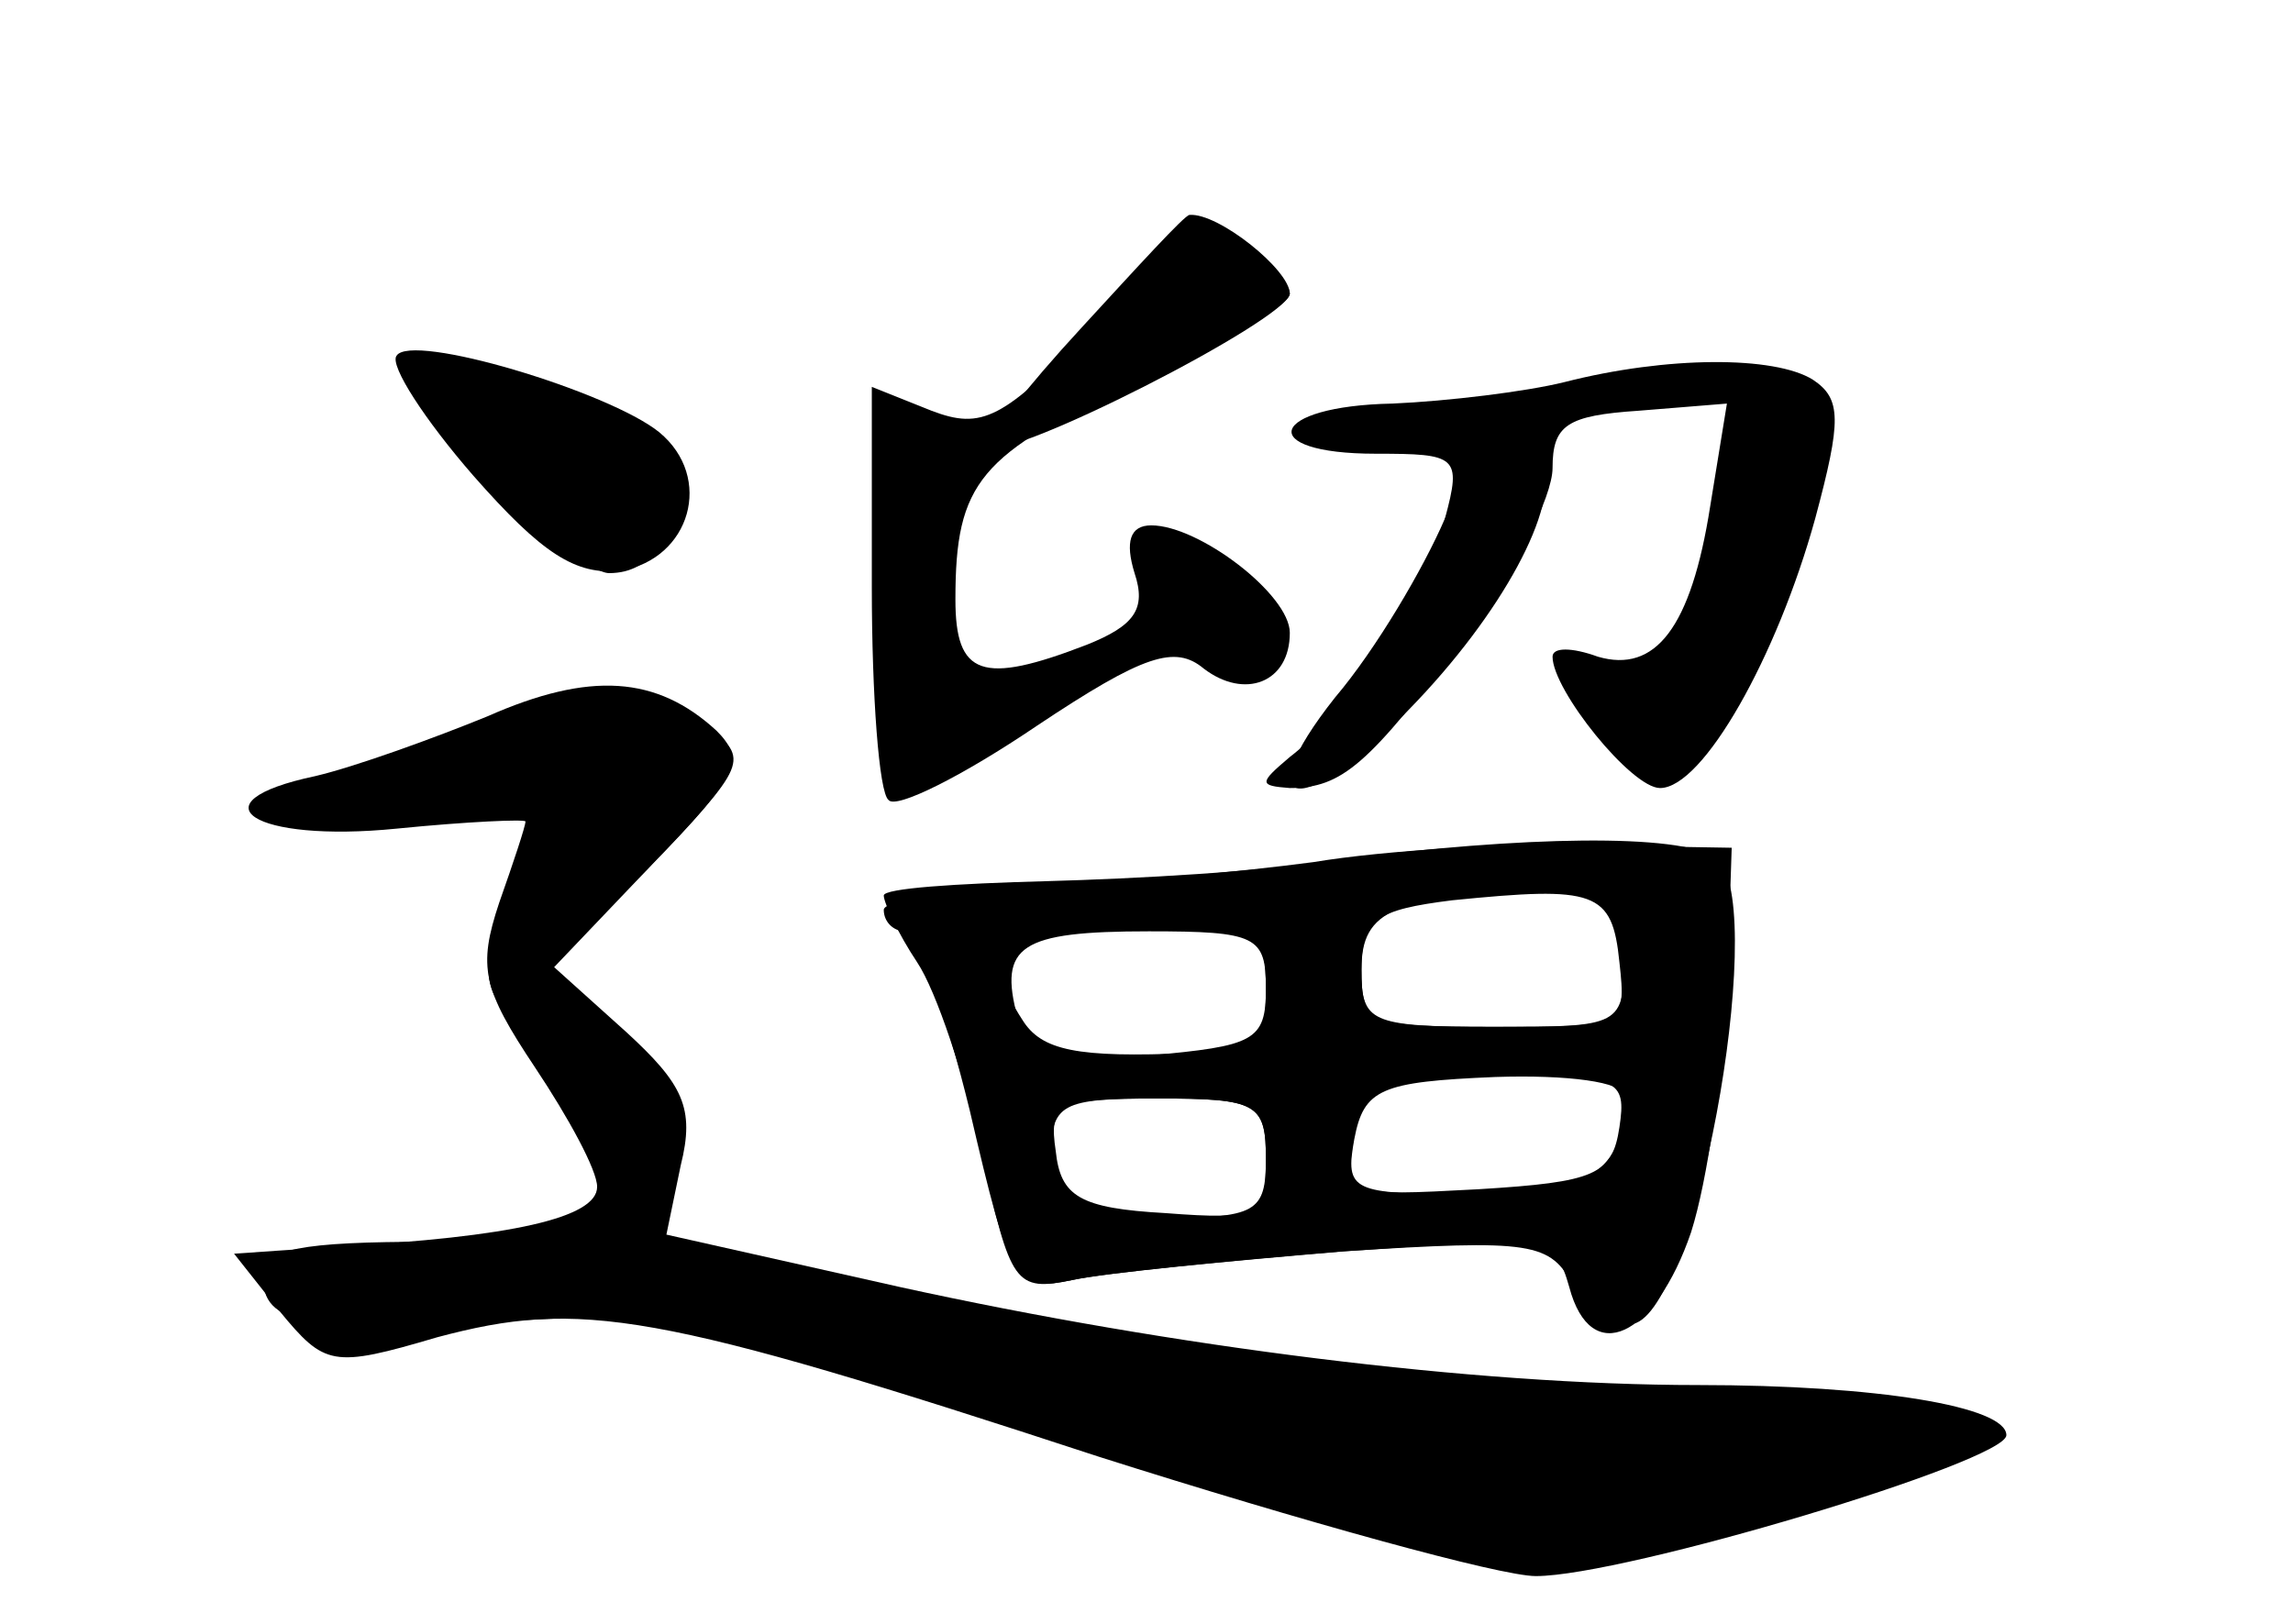 <?xml version="1.0" standalone="no"?>
<!DOCTYPE svg PUBLIC "-//W3C//DTD SVG 20010904//EN"
 "http://www.w3.org/TR/2001/REC-SVG-20010904/DTD/svg10.dtd">
<svg version="1.0" xmlns="http://www.w3.org/2000/svg"
 width="96pt" height="68pt" viewBox="0 0 96 68"
 preserveAspectRatio="xMidYMid meet">
<g transform="translate(0,68) scale(0.1,-0.1)" fill="#000000" stroke="none">
<g id="part-0" class="char-part">
  <path d="M458 544 c-38 -40 -47 -44 -68 -36 l-25 10 0 -84 c0 -45 3 -86 7 -89
3 -4 31 10 62 31 45 30 58 34 70 24 17 -13 36 -6 36 15 0 16 -38 45 -58 45 -9
0 -11 -7 -7 -20 5 -15 0 -22 -20 -30 -44 -17 -55 -13 -55 19 0 49 10 61 76 91
35 16 64 32 64 37 0 4 -9 14 -19 20 -17 11 -25 7 -63 -33z"/>
  <path d="M166 531 c-3 -4 12 -27 32 -50 29 -33 43 -42 62 -40 29 5 39 39 16
58 -21 17 -104 42 -110 32z"/>
  <path d="M655 520 c-16 -4 -49 -8 -72 -9 -52 -1 -58 -21 -7 -21 34 0 36 -1 29
-27 -7 -29 -40 -81 -65 -100 -13 -11 -13 -12 0 -13 22 0 33 10 73 63 21 27 37
59 37 71 0 18 6 22 36 24 l37 3 -7 -43 c-8 -51 -23 -70 -47 -63 -11 4 -19 4
-19 0 0 -14 33 -55 45 -55 18 0 49 55 65 113 11 41 11 50 -1 58 -16 10 -61 10
-104 -1z"/>
  <path d="M204 380 c-22 -9 -55 -21 -72 -25 -52 -11 -26 -28 34 -22 30 3 54 4
54 3 0 -2 -5 -17 -11 -34 -9 -27 -7 -36 15 -69 14 -21 26 -43 26 -50 0 -13
-36 -21 -109 -25 l-43 -3 19 -24 c19 -23 22 -24 66 -11 60 16 91 11 277 -50
85 -27 168 -50 183 -50 37 0 197 48 197 59 0 12 -54 21 -129 21 -94 0 -220 16
-334 41 l-98 22 6 29 c6 24 1 34 -23 56 l-30 27 41 43 c36 37 39 44 27 56 -25
23 -53 25 -96 6z"/>
  <path d="M550 319 c-30 -4 -83 -9 -117 -10 -35 -1 -63 -6 -63 -10 0 -5 4 -9 9
-9 5 0 17 -34 27 -75 17 -73 19 -76 43 -71 14 3 66 8 114 12 85 6 88 6 94 -15
9 -34 36 -21 51 23 7 22 13 66 15 100 l2 61 -60 1 c-33 1 -85 -2 -115 -7z
m128 -42 c3 -27 2 -27 -52 -27 -53 0 -56 1 -56 24 0 21 6 25 38 29 60 6 67 4
70 -26z m-148 -11 c0 -22 -5 -24 -49 -28 -43 -2 -51 0 -55 16 -8 30 1 36 55
36 45 0 49 -2 49 -24z m150 -45 c0 -32 -14 -41 -65 -41 -49 0 -52 1 -48 23 4
21 11 24 59 26 30 1 54 -2 54 -8z m-150 -26 c0 -23 -4 -25 -45 -25 -41 0 -45
2 -45 25 0 23 4 25 45 25 41 0 45 -2 45 -25z"/>
</g>
<g id="part-1" class="char-part">
  <path d="M170 523 c0 -14 71 -83 85 -83 19 0 28 17 21 43 -3 15 -18 26 -45 35
-47 14 -61 15 -61 5z"/>
  <path d="M175 364 l-60 -23 57 0 57 -1 -15 -36 c-14 -34 -14 -36 11 -65 14
-17 25 -41 25 -55 0 -23 -3 -24 -70 -24 -54 0 -70 -3 -70 -14 0 -21 17 -24
105 -19 76 4 88 2 230 -46 93 -32 166 -51 195 -51 46 0 177 33 192 48 5 5 -69
13 -164 20 -97 6 -213 20 -263 31 -49 12 -100 23 -112 26 -18 4 -21 10 -16 38
4 29 1 37 -23 56 l-28 22 45 45 c42 44 43 46 25 60 -26 19 -49 16 -121 -12z"/>
</g>
<g id="part-2" class="char-part">
  <path d="M453 543 c-24 -26 -41 -48 -39 -50 7 -7 125 53 126 64 0 10 -30 34
-42 33 -2 0 -22 -22 -45 -47z"/>
</g>
<g id="part-3" class="char-part">
  <path d="M605 463 c-9 -21 -29 -55 -46 -75 -38 -48 -14 -52 31 -5 39 40 63 85
56 103 -9 24 -25 15 -41 -23z"/>
</g>
<g id="part-4" class="char-part">
  <path d="M560 320 c-30 -5 -85 -8 -122 -9 -38 -1 -68 -3 -68 -6 0 -3 6 -16 14
-28 8 -12 20 -48 27 -80 12 -55 14 -58 38 -53 14 3 65 8 113 12 80 5 87 4 97
-15 7 -12 17 -18 26 -15 27 11 56 181 33 195 -15 10 -80 9 -158 -1z m120 -40
c0 -30 -1 -30 -55 -30 -52 0 -55 2 -55 24 0 25 13 31 83 35 24 1 27 -3 27 -29z
m-150 -16 c0 -20 -5 -24 -32 -25 -47 -2 -62 1 -70 14 -17 26 -7 36 40 39 59 4
62 2 62 -28z m148 -56 c-3 -20 -10 -23 -59 -26 -56 -3 -56 -3 -52 23 5 23 9
25 60 25 51 0 54 -2 51 -22z m-148 -14 c0 -23 -3 -25 -42 -22 -36 2 -44 7 -46
26 -3 20 1 22 42 22 43 0 46 -2 46 -26z"/>
</g>
</g>
</svg>